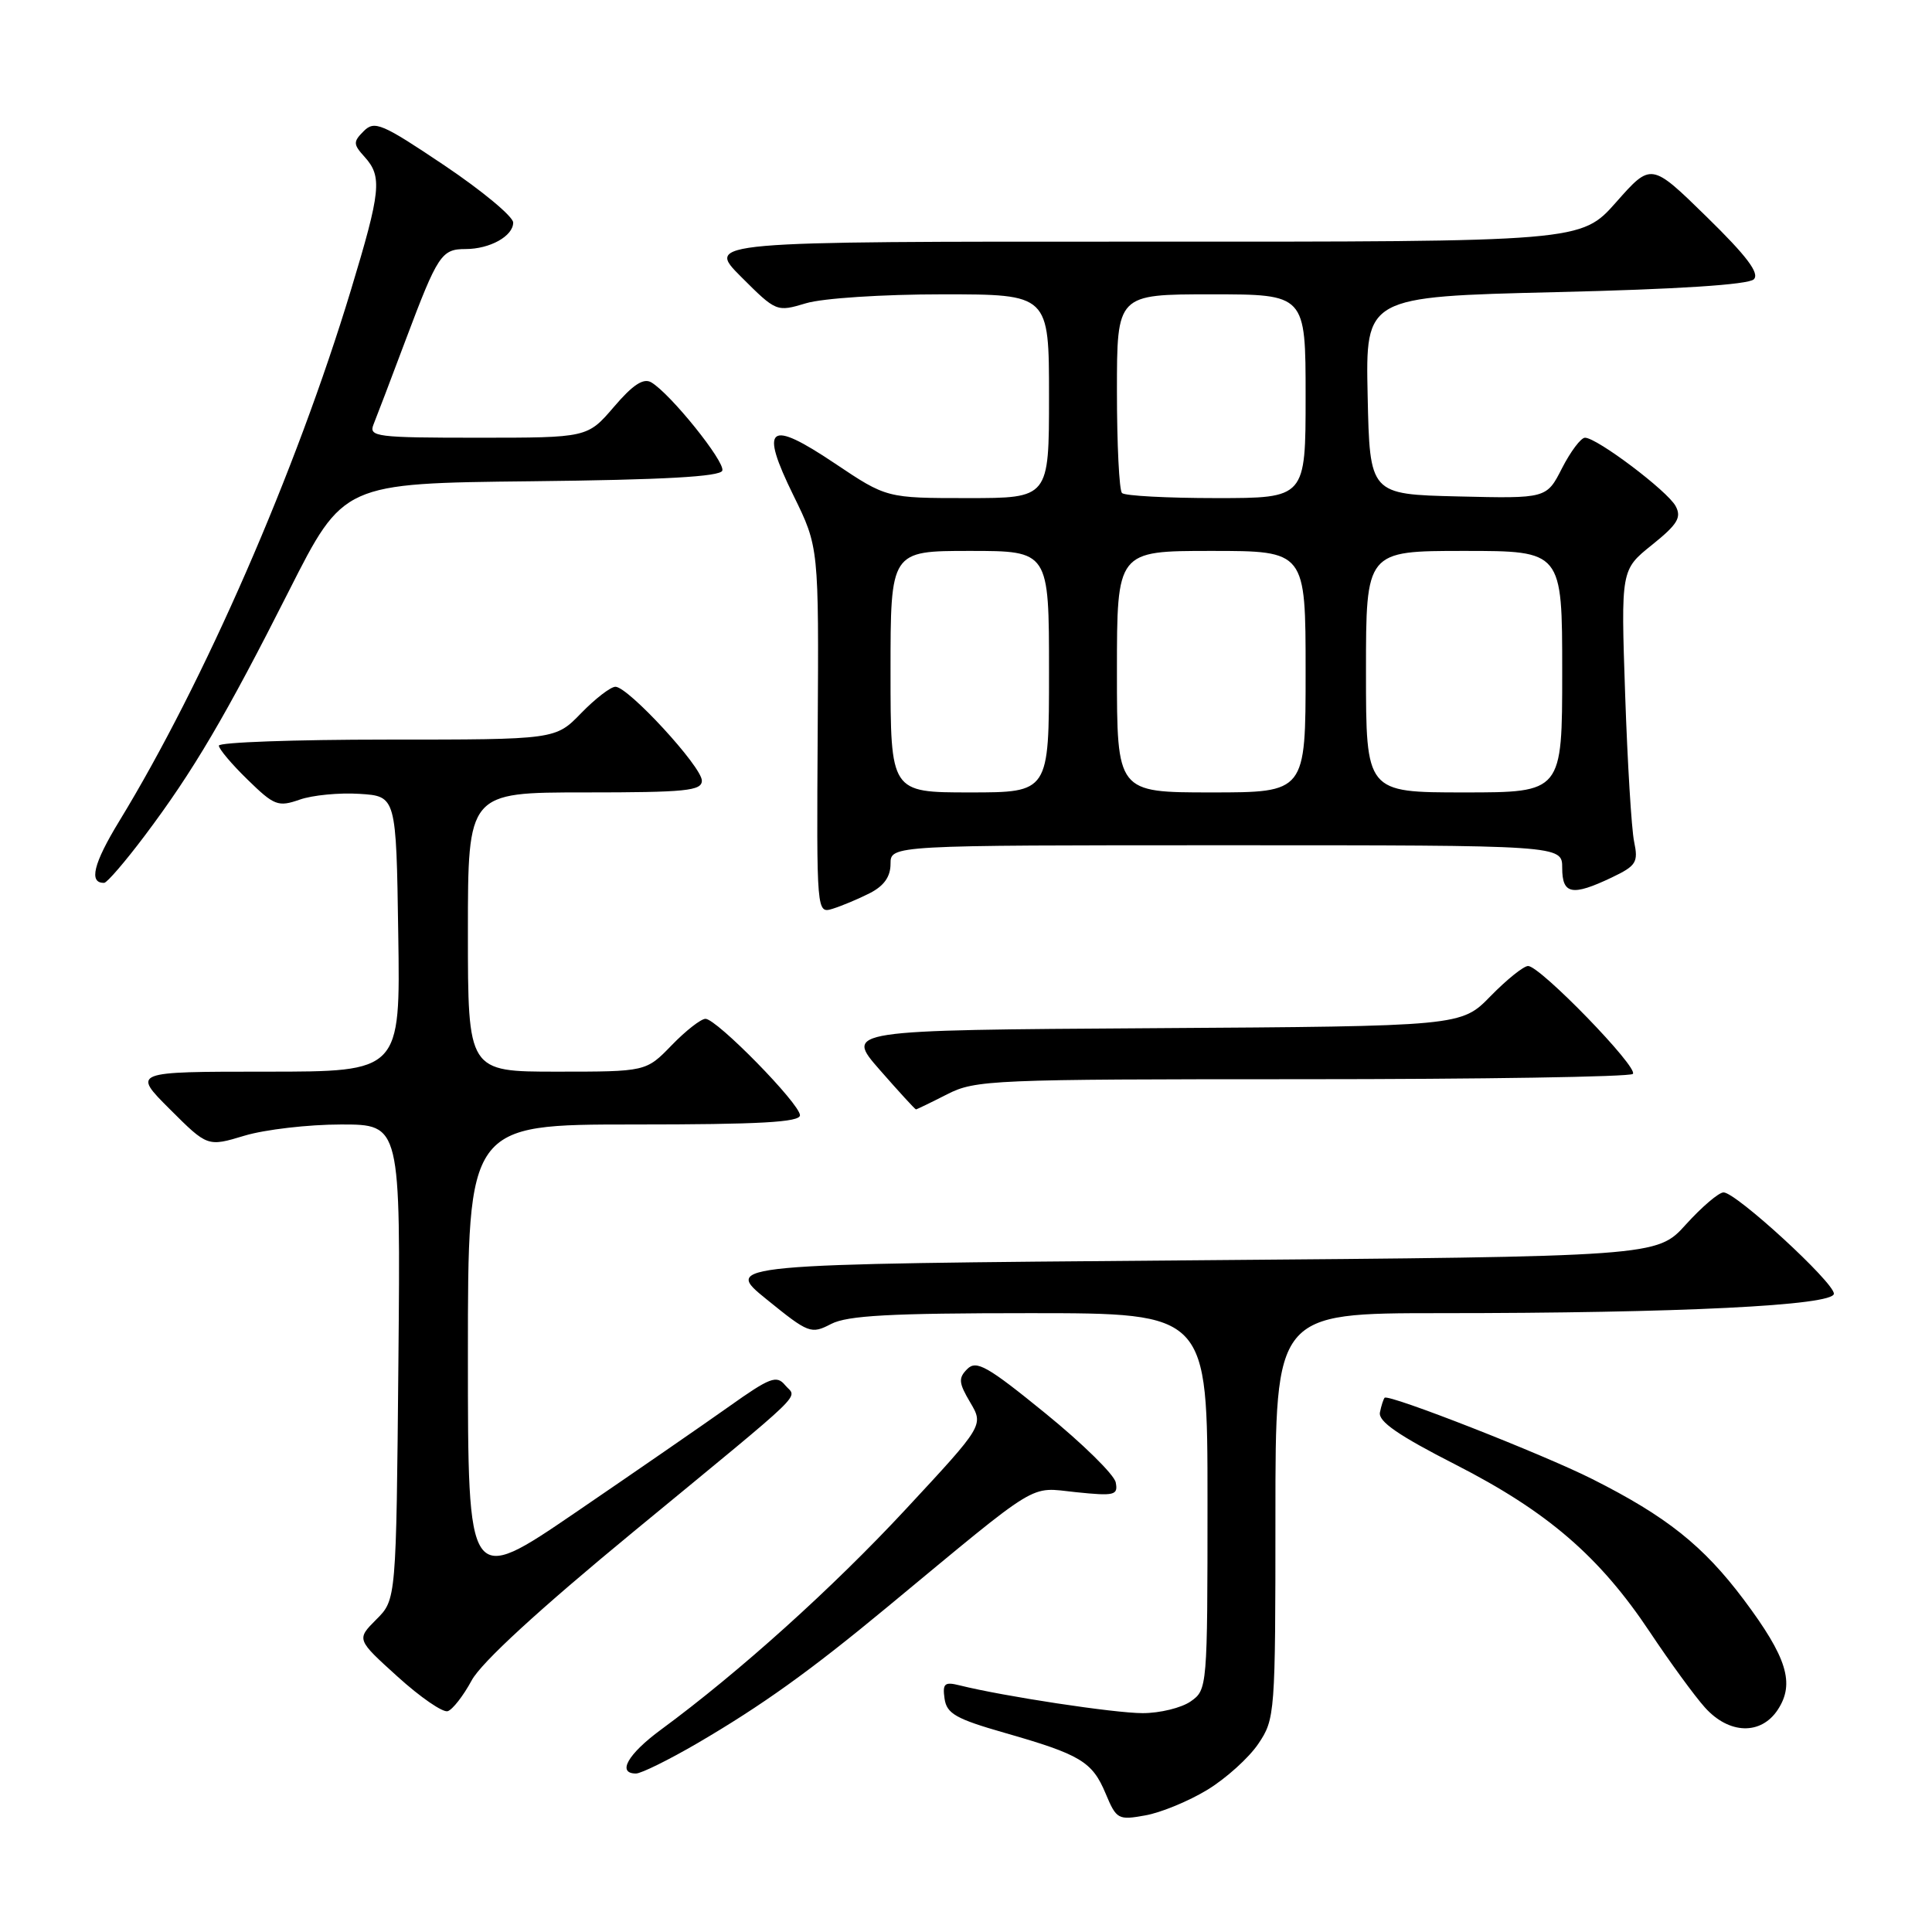 <?xml version="1.0" encoding="UTF-8" standalone="no"?>
<!DOCTYPE svg PUBLIC "-//W3C//DTD SVG 1.1//EN" "http://www.w3.org/Graphics/SVG/1.1/DTD/svg11.dtd" >
<svg xmlns="http://www.w3.org/2000/svg" xmlns:xlink="http://www.w3.org/1999/xlink" version="1.1" viewBox="0 0 256 256">
 <g >
 <path fill="currentColor"
d=" M 159.98 237.16 C 162.45 235.66 165.48 232.92 166.73 231.07 C 168.95 227.78 169.00 227.11 169.00 200.85 C 169.00 174.00 169.00 174.00 190.84 174.00 C 222.54 174.00 243.00 172.99 243.00 171.42 C 243.00 169.91 230.03 158.00 228.38 158.00 C 227.75 158.00 225.51 159.91 223.39 162.25 C 219.55 166.50 219.55 166.50 157.68 167.00 C 95.81 167.50 95.81 167.50 101.59 172.18 C 107.15 176.69 107.47 176.81 110.13 175.43 C 112.30 174.31 117.97 174.00 136.45 174.00 C 160.00 174.00 160.00 174.00 160.00 198.94 C 160.00 223.59 159.97 223.91 157.78 225.44 C 156.56 226.30 153.69 227.00 151.41 227.00 C 147.65 227.00 132.97 224.77 127.16 223.32 C 125.16 222.82 124.87 223.07 125.16 225.09 C 125.45 227.07 126.66 227.76 133.12 229.61 C 143.18 232.49 144.73 233.42 146.50 237.65 C 147.93 241.07 148.16 241.20 151.75 240.55 C 153.81 240.19 157.52 238.66 159.98 237.16 Z  M 92.40 230.99 C 100.98 225.97 107.28 221.46 117.50 213.00 C 138.16 195.90 136.24 197.07 142.56 197.72 C 147.69 198.25 148.17 198.13 147.84 196.43 C 147.65 195.41 143.46 191.29 138.53 187.28 C 130.84 181.02 129.38 180.19 128.17 181.40 C 126.97 182.60 127.02 183.23 128.56 185.83 C 130.35 188.86 130.35 188.86 120.01 199.99 C 110.31 210.43 97.94 221.57 87.58 229.19 C 83.19 232.42 81.72 235.00 84.27 235.00 C 84.96 235.00 88.62 233.19 92.40 230.99 Z  M 235.57 226.54 C 237.85 223.06 236.79 219.62 231.08 211.99 C 225.71 204.83 220.83 200.94 211.00 195.99 C 204.41 192.67 183.98 184.67 183.47 185.21 C 183.32 185.37 183.03 186.24 182.85 187.14 C 182.59 188.34 185.27 190.19 192.87 194.07 C 205.03 200.28 211.95 206.24 218.62 216.26 C 221.27 220.24 224.55 224.74 225.91 226.25 C 229.10 229.81 233.34 229.94 235.57 226.54 Z  M 62.50 222.66 C 63.79 220.28 71.43 213.26 84.00 202.91 C 107.60 183.47 105.59 185.41 104.03 183.54 C 102.91 182.18 102.02 182.52 96.63 186.35 C 93.26 188.74 84.09 195.07 76.25 200.42 C 62.00 210.14 62.00 210.14 62.00 179.57 C 62.00 149.00 62.00 149.00 84.00 149.00 C 100.65 149.00 106.00 148.70 106.00 147.78 C 106.00 146.26 94.96 135.00 93.48 135.00 C 92.88 135.00 90.87 136.57 89.00 138.50 C 85.61 142.00 85.61 142.00 73.80 142.00 C 62.00 142.00 62.00 142.00 62.00 123.50 C 62.00 105.00 62.00 105.00 77.50 105.00 C 90.88 105.00 93.00 104.79 93.00 103.44 C 93.00 101.60 83.24 91.00 81.55 91.00 C 80.91 91.00 78.87 92.58 77.00 94.50 C 73.61 98.00 73.61 98.00 51.30 98.00 C 39.04 98.00 29.00 98.36 29.00 98.80 C 29.00 99.24 30.71 101.27 32.81 103.31 C 36.33 106.75 36.85 106.95 39.70 105.96 C 41.39 105.36 44.97 105.02 47.64 105.19 C 52.50 105.50 52.50 105.50 52.77 123.75 C 53.05 142.00 53.05 142.00 35.28 142.00 C 17.52 142.00 17.52 142.00 22.51 146.98 C 27.50 151.96 27.50 151.96 32.41 150.48 C 35.11 149.67 40.86 149.00 45.20 149.00 C 53.08 149.00 53.08 149.00 52.79 180.48 C 52.50 211.96 52.50 211.96 49.86 214.59 C 47.23 217.23 47.23 217.23 52.69 222.17 C 55.69 224.89 58.68 226.95 59.33 226.74 C 59.97 226.53 61.40 224.70 62.50 222.66 Z  M 125.50 145.00 C 129.24 143.09 131.40 143.00 172.54 143.00 C 196.26 143.00 215.98 142.69 216.36 142.30 C 217.17 141.49 204.08 128.00 202.48 128.00 C 201.89 128.00 199.65 129.80 197.51 131.99 C 193.62 135.98 193.62 135.98 152.79 136.24 C 111.97 136.50 111.97 136.50 116.56 141.75 C 119.09 144.64 121.25 147.00 121.37 147.00 C 121.48 147.00 123.34 146.10 125.50 145.00 Z  M 115.25 118.35 C 117.13 117.39 118.00 116.17 118.00 114.47 C 118.00 112.00 118.00 112.00 162.50 112.00 C 207.00 112.00 207.00 112.00 207.00 115.00 C 207.00 118.52 208.31 118.77 213.55 116.28 C 216.82 114.72 217.10 114.26 216.53 111.53 C 216.18 109.86 215.65 101.08 215.34 92.00 C 214.78 75.50 214.78 75.50 218.90 72.20 C 222.28 69.48 222.84 68.57 222.03 67.06 C 220.96 65.06 211.60 58.00 210.02 58.00 C 209.48 58.00 208.12 59.81 206.98 62.03 C 204.93 66.06 204.93 66.06 193.21 65.78 C 181.50 65.50 181.50 65.50 181.22 52.41 C 180.94 39.32 180.94 39.32 206.12 38.71 C 222.29 38.33 231.68 37.72 232.39 37.01 C 233.18 36.22 231.48 33.95 226.14 28.73 C 218.79 21.54 218.79 21.54 214.15 26.79 C 209.50 32.04 209.50 32.04 151.51 32.02 C 93.53 32.00 93.53 32.00 98.20 36.68 C 102.86 41.33 102.90 41.35 106.81 40.18 C 109.01 39.52 116.92 39.00 124.87 39.00 C 139.00 39.00 139.00 39.00 139.00 52.50 C 139.00 66.00 139.00 66.00 128.24 66.00 C 117.48 66.00 117.48 66.00 110.63 61.41 C 101.82 55.50 100.61 56.43 105.14 65.66 C 108.50 72.50 108.50 72.50 108.35 96.79 C 108.20 121.07 108.20 121.07 110.35 120.41 C 111.53 120.04 113.74 119.12 115.25 118.35 Z  M 19.18 110.73 C 25.61 102.18 29.89 94.91 38.30 78.27 C 45.50 64.04 45.50 64.04 70.42 63.77 C 87.92 63.58 95.45 63.16 95.71 62.36 C 96.10 61.19 88.82 52.14 86.29 50.66 C 85.26 50.06 83.85 50.98 81.35 53.91 C 77.84 58.00 77.84 58.00 63.32 58.00 C 49.87 58.00 48.84 57.87 49.49 56.25 C 49.88 55.29 51.81 50.23 53.77 45.00 C 58.00 33.76 58.50 33.00 61.69 33.00 C 64.92 33.00 68.00 31.28 68.00 29.49 C 68.00 28.70 63.90 25.29 58.89 21.92 C 50.61 16.36 49.63 15.94 48.20 17.37 C 46.78 18.79 46.79 19.11 48.32 20.80 C 50.67 23.40 50.47 25.32 46.50 38.43 C 39.20 62.52 27.06 90.36 15.80 108.81 C 12.37 114.43 11.73 117.05 13.81 116.98 C 14.19 116.96 16.61 114.15 19.18 110.73 Z  M 118.00 89.00 C 118.00 73.00 118.00 73.00 128.50 73.00 C 139.00 73.00 139.00 73.00 139.00 89.00 C 139.00 105.00 139.00 105.00 128.50 105.00 C 118.00 105.00 118.00 105.00 118.00 89.00 Z  M 148.00 89.00 C 148.00 73.00 148.00 73.00 160.50 73.00 C 173.00 73.00 173.00 73.00 173.00 89.00 C 173.00 105.00 173.00 105.00 160.50 105.00 C 148.00 105.00 148.00 105.00 148.00 89.00 Z  M 181.00 89.00 C 181.00 73.00 181.00 73.00 194.00 73.00 C 207.00 73.00 207.00 73.00 207.00 89.00 C 207.00 105.00 207.00 105.00 194.00 105.00 C 181.00 105.00 181.00 105.00 181.00 89.00 Z  M 148.67 65.33 C 148.30 64.97 148.00 58.89 148.00 51.83 C 148.00 39.00 148.00 39.00 160.50 39.00 C 173.00 39.00 173.00 39.00 173.00 52.50 C 173.00 66.00 173.00 66.00 161.17 66.00 C 154.66 66.00 149.03 65.70 148.67 65.33 Z "/>
</g>
</svg>